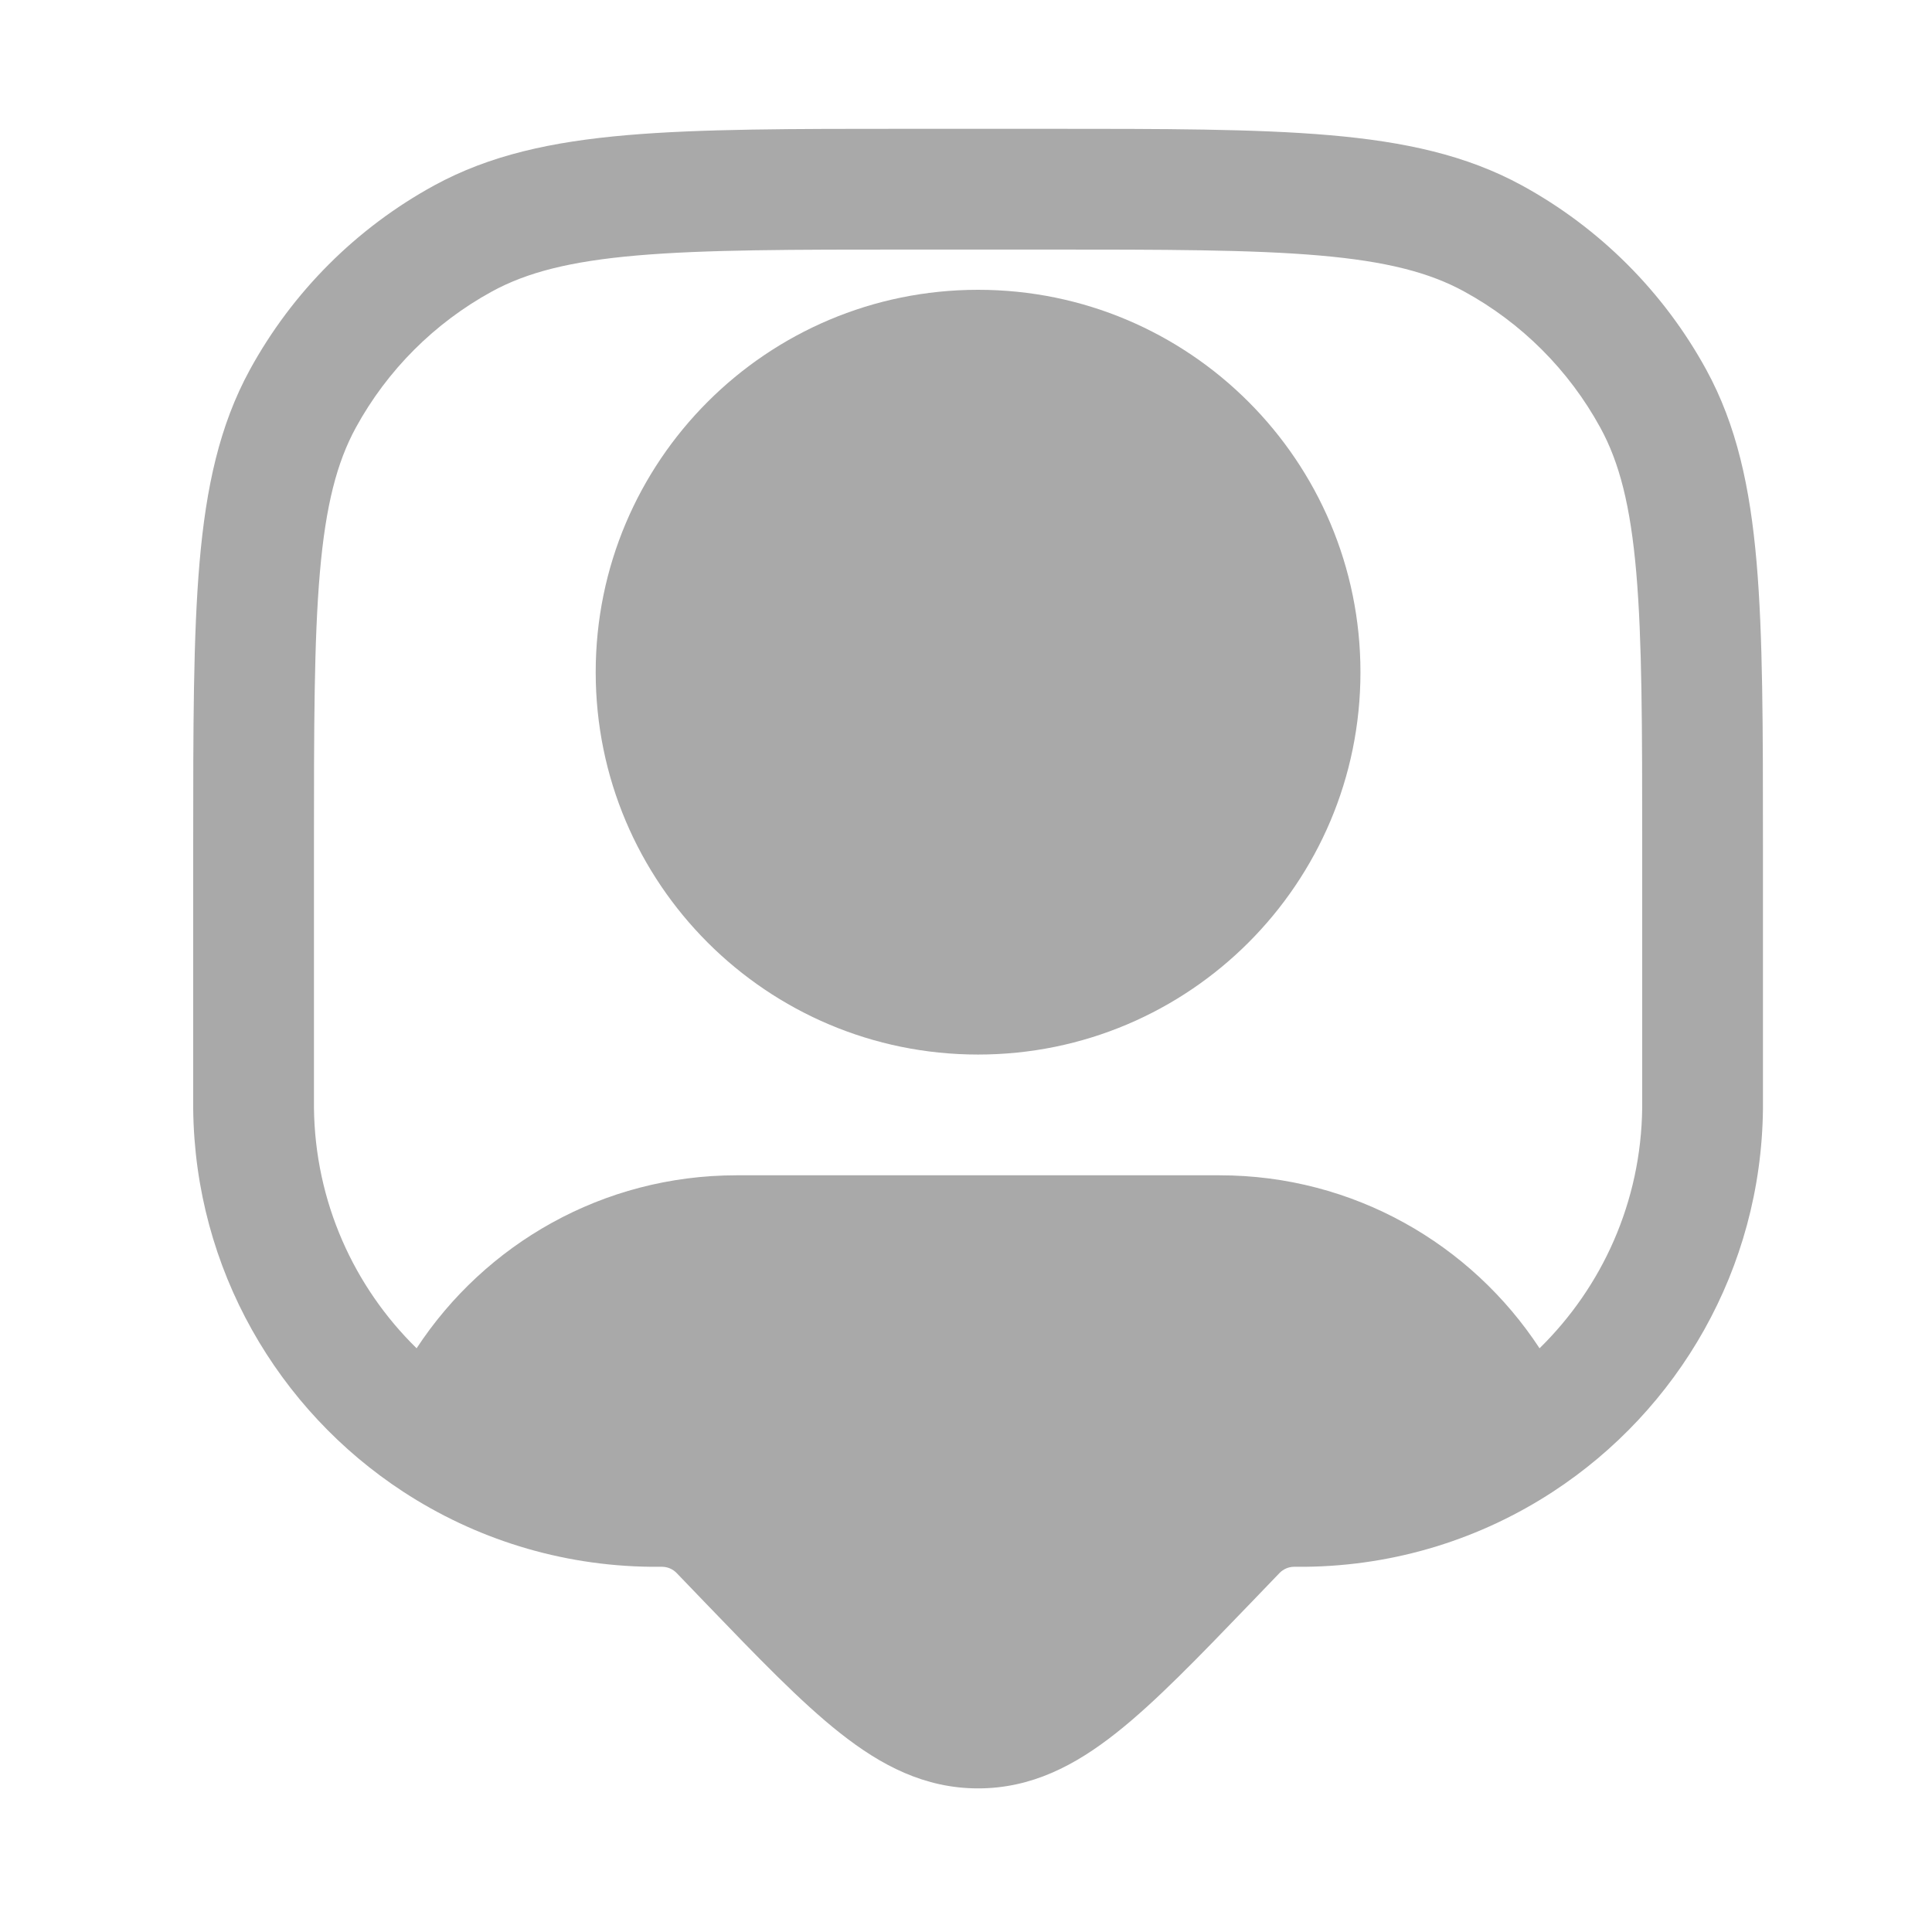 <svg width="30" height="30" viewBox="0 0 30 30" fill="none" xmlns="http://www.w3.org/2000/svg">
<path d="M9.25 10.438C9.25 7.158 11.908 4.5 15.188 4.5C18.467 4.5 21.125 7.158 21.125 10.438C21.125 13.717 18.467 16.375 15.188 16.375C11.908 16.375 9.25 13.717 9.25 10.438Z" fill="#A9A9A9"/>
<path fill-rule="evenodd" clip-rule="evenodd" d="M14.12 2H16.255C18.075 2 19.501 2 20.645 2.099C21.811 2.2 22.771 2.409 23.632 2.879C24.841 3.54 25.835 4.534 26.496 5.743C26.966 6.604 27.175 7.564 27.276 8.73C27.375 9.874 27.375 11.3 27.375 13.12V17.062C27.375 17.136 27.375 17.181 27.375 17.22C27.348 19.71 26.055 21.896 24.113 23.164C23.004 23.888 21.683 24.314 20.265 24.329C20.226 24.329 20.182 24.329 20.109 24.329L20.094 24.329L20.093 24.329C20.009 24.33 19.929 24.364 19.87 24.424L19.419 24.893C18.612 25.731 17.941 26.429 17.334 26.908C16.695 27.414 16.016 27.77 15.188 27.77C14.359 27.77 13.68 27.414 13.041 26.908C12.434 26.429 11.763 25.731 10.956 24.893L10.506 24.425L10.505 24.424C10.446 24.364 10.366 24.33 10.282 24.329L10.281 24.329L10.266 24.329C10.193 24.329 10.149 24.329 10.11 24.329C8.692 24.314 7.371 23.888 6.262 23.164C4.32 21.896 3.027 19.71 3 17.22C3 17.181 3 17.136 3 17.063V13.12C3 11.3 3 9.874 3.099 8.73C3.2 7.564 3.409 6.604 3.879 5.743C4.54 4.534 5.534 3.54 6.743 2.879C7.604 2.409 8.564 2.2 9.73 2.099C10.874 2 12.3 2 14.12 2ZM9.891 3.967C8.849 4.057 8.18 4.231 7.641 4.525C6.748 5.013 6.013 5.748 5.525 6.641C5.231 7.18 5.057 7.849 4.967 8.891C4.876 9.945 4.875 11.291 4.875 13.165V17.056C4.875 17.138 4.875 17.172 4.875 17.199C4.891 18.663 5.497 19.984 6.469 20.936C7.529 19.319 9.358 18.25 11.438 18.25H18.938C21.017 18.25 22.846 19.319 23.906 20.936C24.878 19.984 25.484 18.663 25.5 17.199C25.5 17.172 25.5 17.138 25.5 17.056V13.165C25.5 11.291 25.499 9.945 25.408 8.891C25.318 7.849 25.145 7.18 24.85 6.641C24.362 5.748 23.627 5.013 22.733 4.525C22.195 4.231 21.526 4.057 20.484 3.967C19.43 3.876 18.084 3.875 16.21 3.875H14.165C12.291 3.875 10.945 3.876 9.891 3.967Z" fill="#A9A9A9"/>
</svg>
